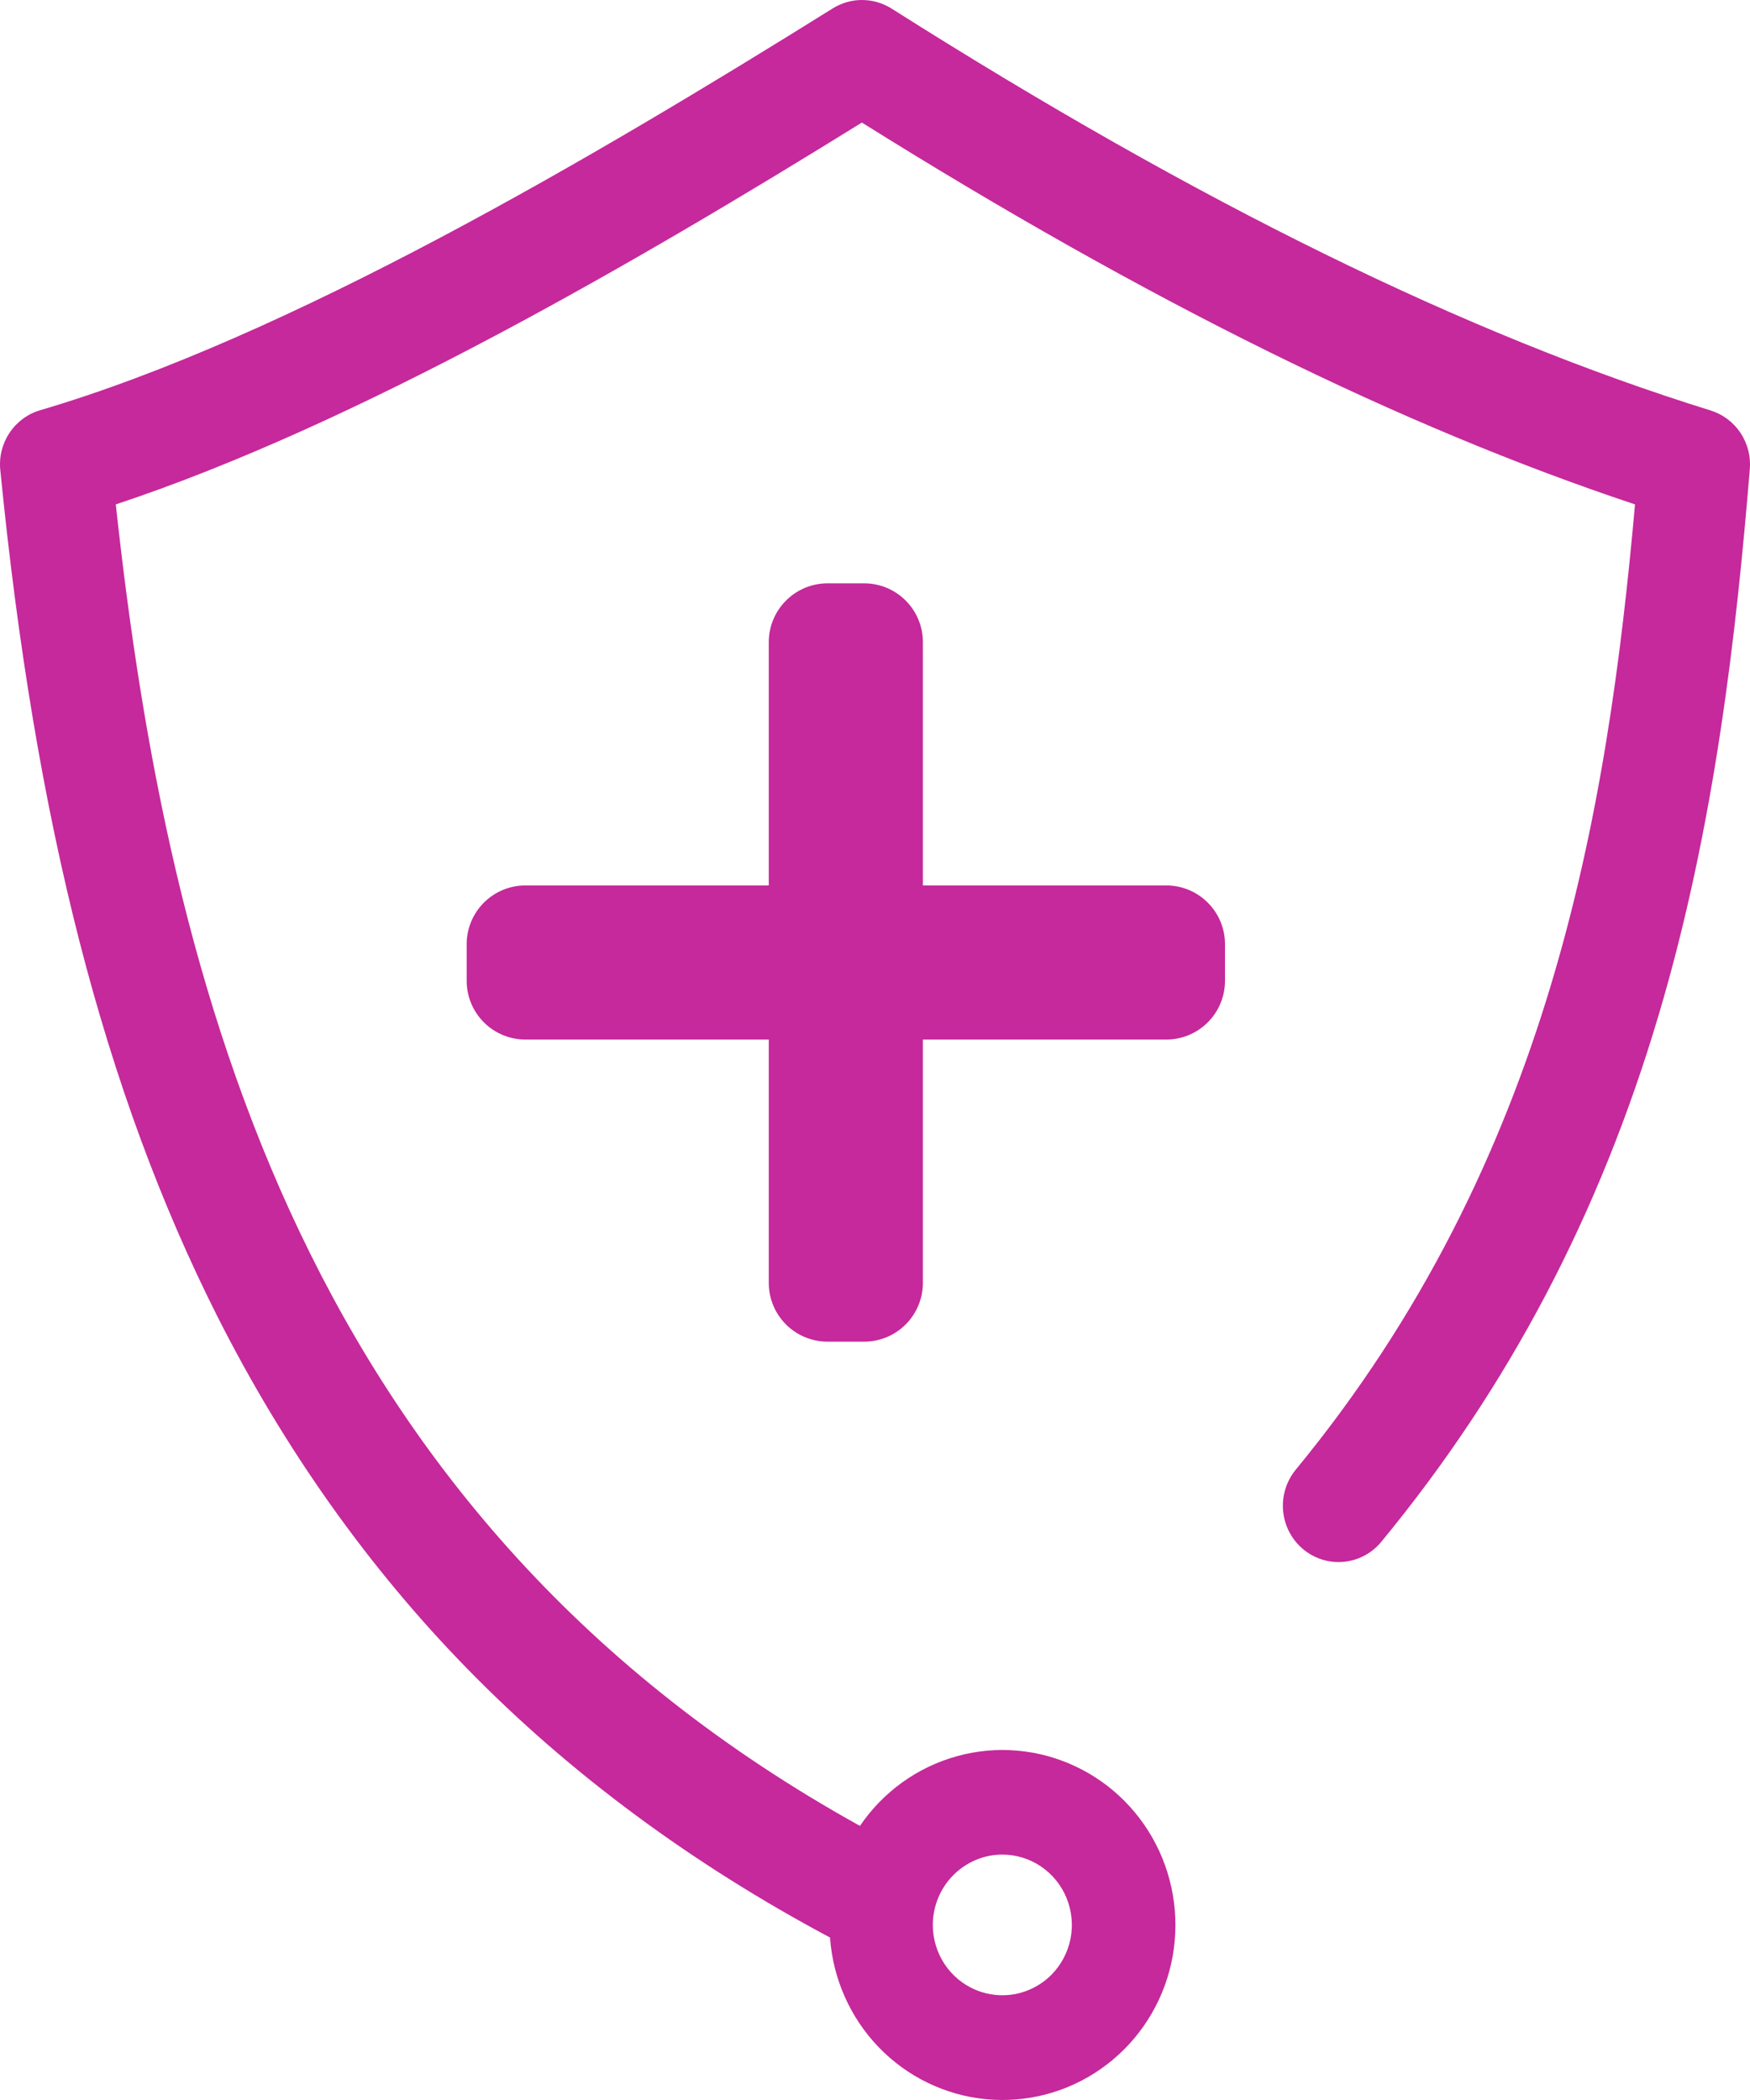 <svg width="30" height="36" viewBox="0 0 30 36" fill="none" xmlns="http://www.w3.org/2000/svg">
  <path d="M19.993 15.179H15.821V11.007C15.821 10.74 15.715 10.484 15.526 10.295C15.337 10.106 15.081 10 14.814 10H14.187C13.92 10 13.664 10.106 13.475 10.295C13.286 10.484 13.179 10.74 13.179 11.007V15.179H9.007C8.74 15.179 8.484 15.285 8.295 15.474C8.106 15.663 8 15.919 8 16.186V16.814C8 17.081 8.106 17.337 8.295 17.526C8.484 17.715 8.74 17.821 9.007 17.821H13.179V21.993C13.179 22.26 13.285 22.516 13.474 22.705C13.663 22.894 13.919 23 14.187 23H14.813C15.081 23 15.337 22.894 15.526 22.705C15.714 22.516 15.821 22.26 15.821 21.993V17.821H19.993C20.26 17.821 20.516 17.715 20.705 17.526C20.894 17.337 21 17.081 21 16.814V16.186C21 15.919 20.894 15.663 20.705 15.474C20.516 15.285 20.26 15.179 19.993 15.179Z" fill="#C5299B"/>
  <path d="M29.326 7.037C25.147 5.739 20.554 3.485 15.284 0.147C15.133 0.052 14.959 0.001 14.781 6.60216e-06C14.603 -0.001 14.429 0.049 14.277 0.143C10.192 2.691 4.956 5.777 0.687 7.033C0.473 7.096 0.288 7.233 0.163 7.42C0.039 7.607 -0.018 7.832 0.005 8.057C0.602 14.106 1.787 18.72 3.728 22.57C4.876 24.843 6.319 26.878 8.019 28.616C9.767 30.404 11.855 31.949 14.229 33.215C14.279 33.922 14.575 34.588 15.063 35.095C15.552 35.602 16.203 35.918 16.9 35.986C17.596 36.054 18.295 35.871 18.87 35.468C19.447 35.066 19.863 34.47 20.047 33.786C20.23 33.102 20.168 32.375 19.873 31.733C19.577 31.091 19.066 30.575 18.431 30.278C17.796 29.98 17.077 29.919 16.402 30.107C15.727 30.294 15.139 30.717 14.742 31.301C5.251 26.04 2.891 17.001 1.985 8.647C6.129 7.273 10.905 4.499 14.775 2.101C19.676 5.167 24.026 7.315 28.029 8.647C27.557 13.928 26.571 19.898 22.215 25.192C22.135 25.289 22.074 25.402 22.036 25.523C21.998 25.644 21.985 25.772 21.996 25.899C22.007 26.025 22.043 26.148 22.101 26.261C22.16 26.373 22.239 26.473 22.336 26.555C22.432 26.636 22.544 26.697 22.664 26.735C22.784 26.773 22.91 26.786 23.035 26.774C23.16 26.762 23.282 26.726 23.393 26.666C23.504 26.607 23.602 26.526 23.682 26.428C25.863 23.778 27.418 20.825 28.434 17.401C29.401 14.147 29.766 10.843 29.997 8.041C30.015 7.821 29.958 7.602 29.836 7.419C29.714 7.237 29.534 7.102 29.326 7.037ZM17.183 31.793C17.419 31.793 17.649 31.864 17.845 31.996C18.041 32.129 18.194 32.317 18.284 32.538C18.374 32.758 18.398 33 18.352 33.234C18.306 33.468 18.192 33.683 18.026 33.852C17.859 34.02 17.646 34.135 17.415 34.182C17.184 34.228 16.945 34.204 16.727 34.113C16.509 34.022 16.323 33.867 16.192 33.669C16.061 33.471 15.991 33.237 15.991 32.999C15.992 32.679 16.117 32.373 16.341 32.147C16.564 31.921 16.867 31.793 17.183 31.793Z" fill="#C5299B"/>
  </svg>
  